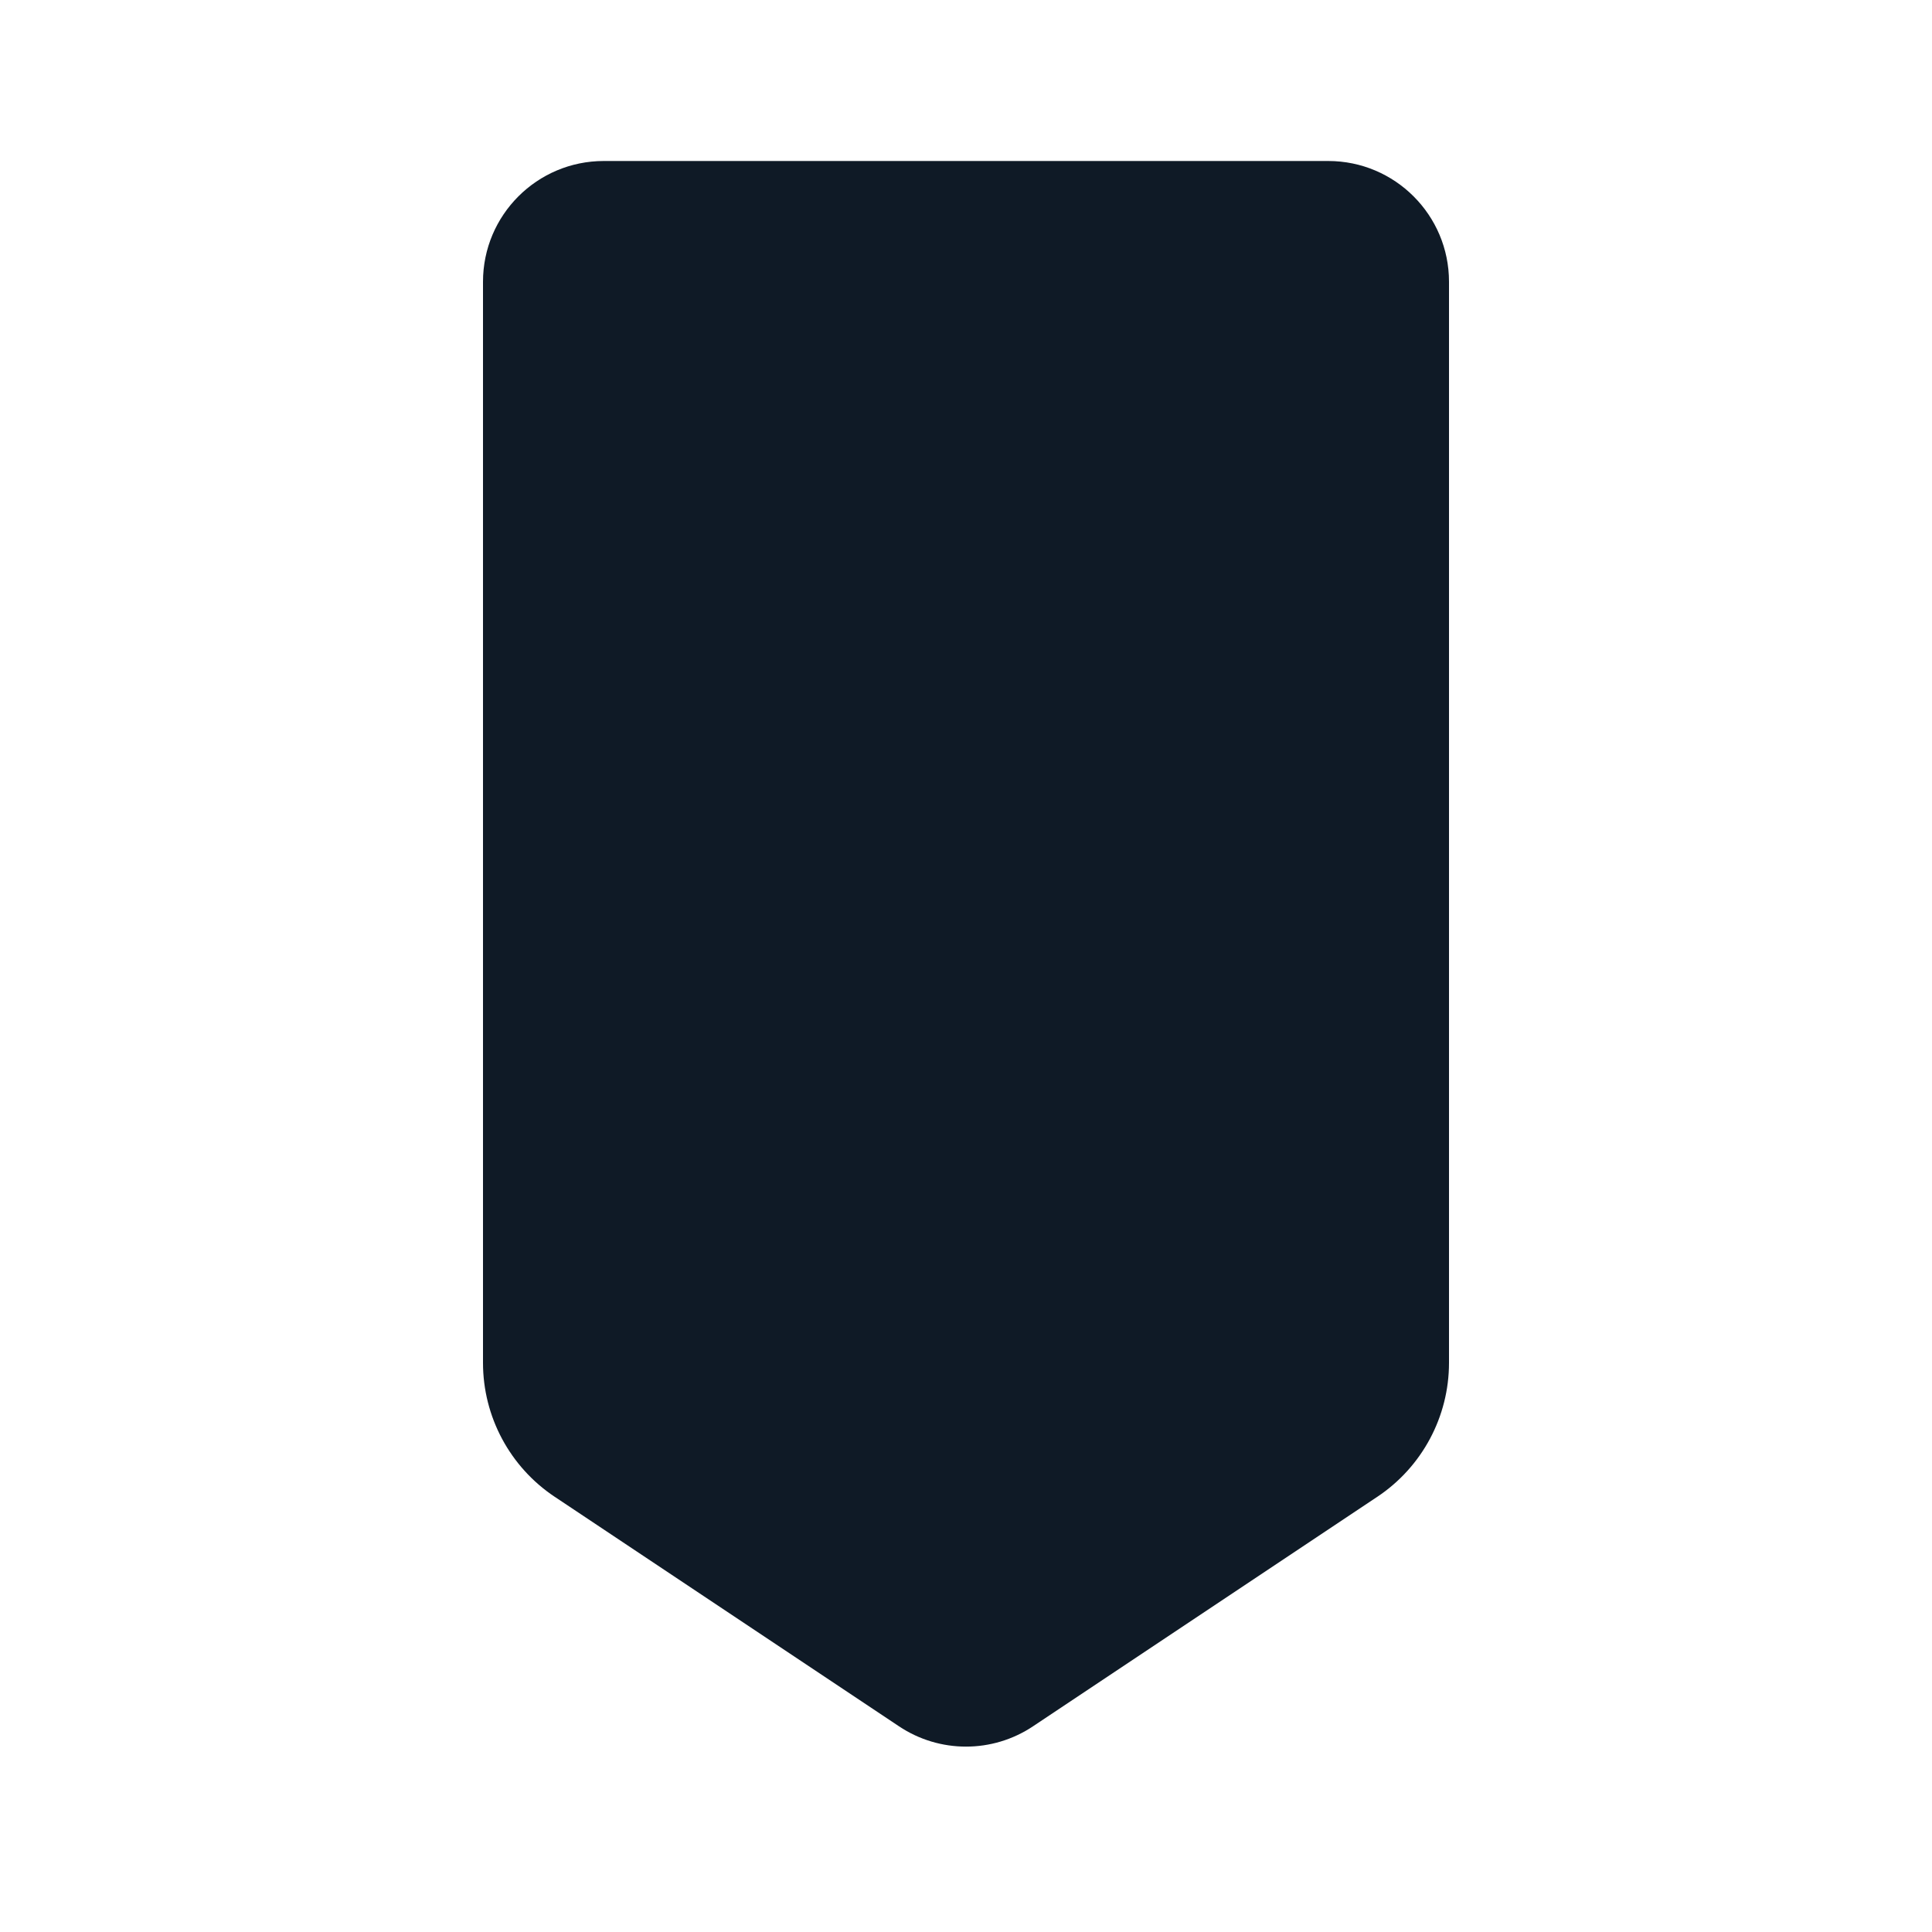 <svg width="24" height="24" viewBox="0 0 24 24" fill="none" xmlns="http://www.w3.org/2000/svg">
<path d="M6 3.5C6 2.672 6.672 2 7.5 2H16.5C17.328 2 18 2.672 18 3.5V16.93C18 17.598 17.666 18.223 17.109 18.594L12.832 21.445C12.328 21.781 11.672 21.781 11.168 21.445L6.891 18.594C6.334 18.223 6 17.598 6 16.93V3.5Z" fill="#0F1A26"/>
</svg>
